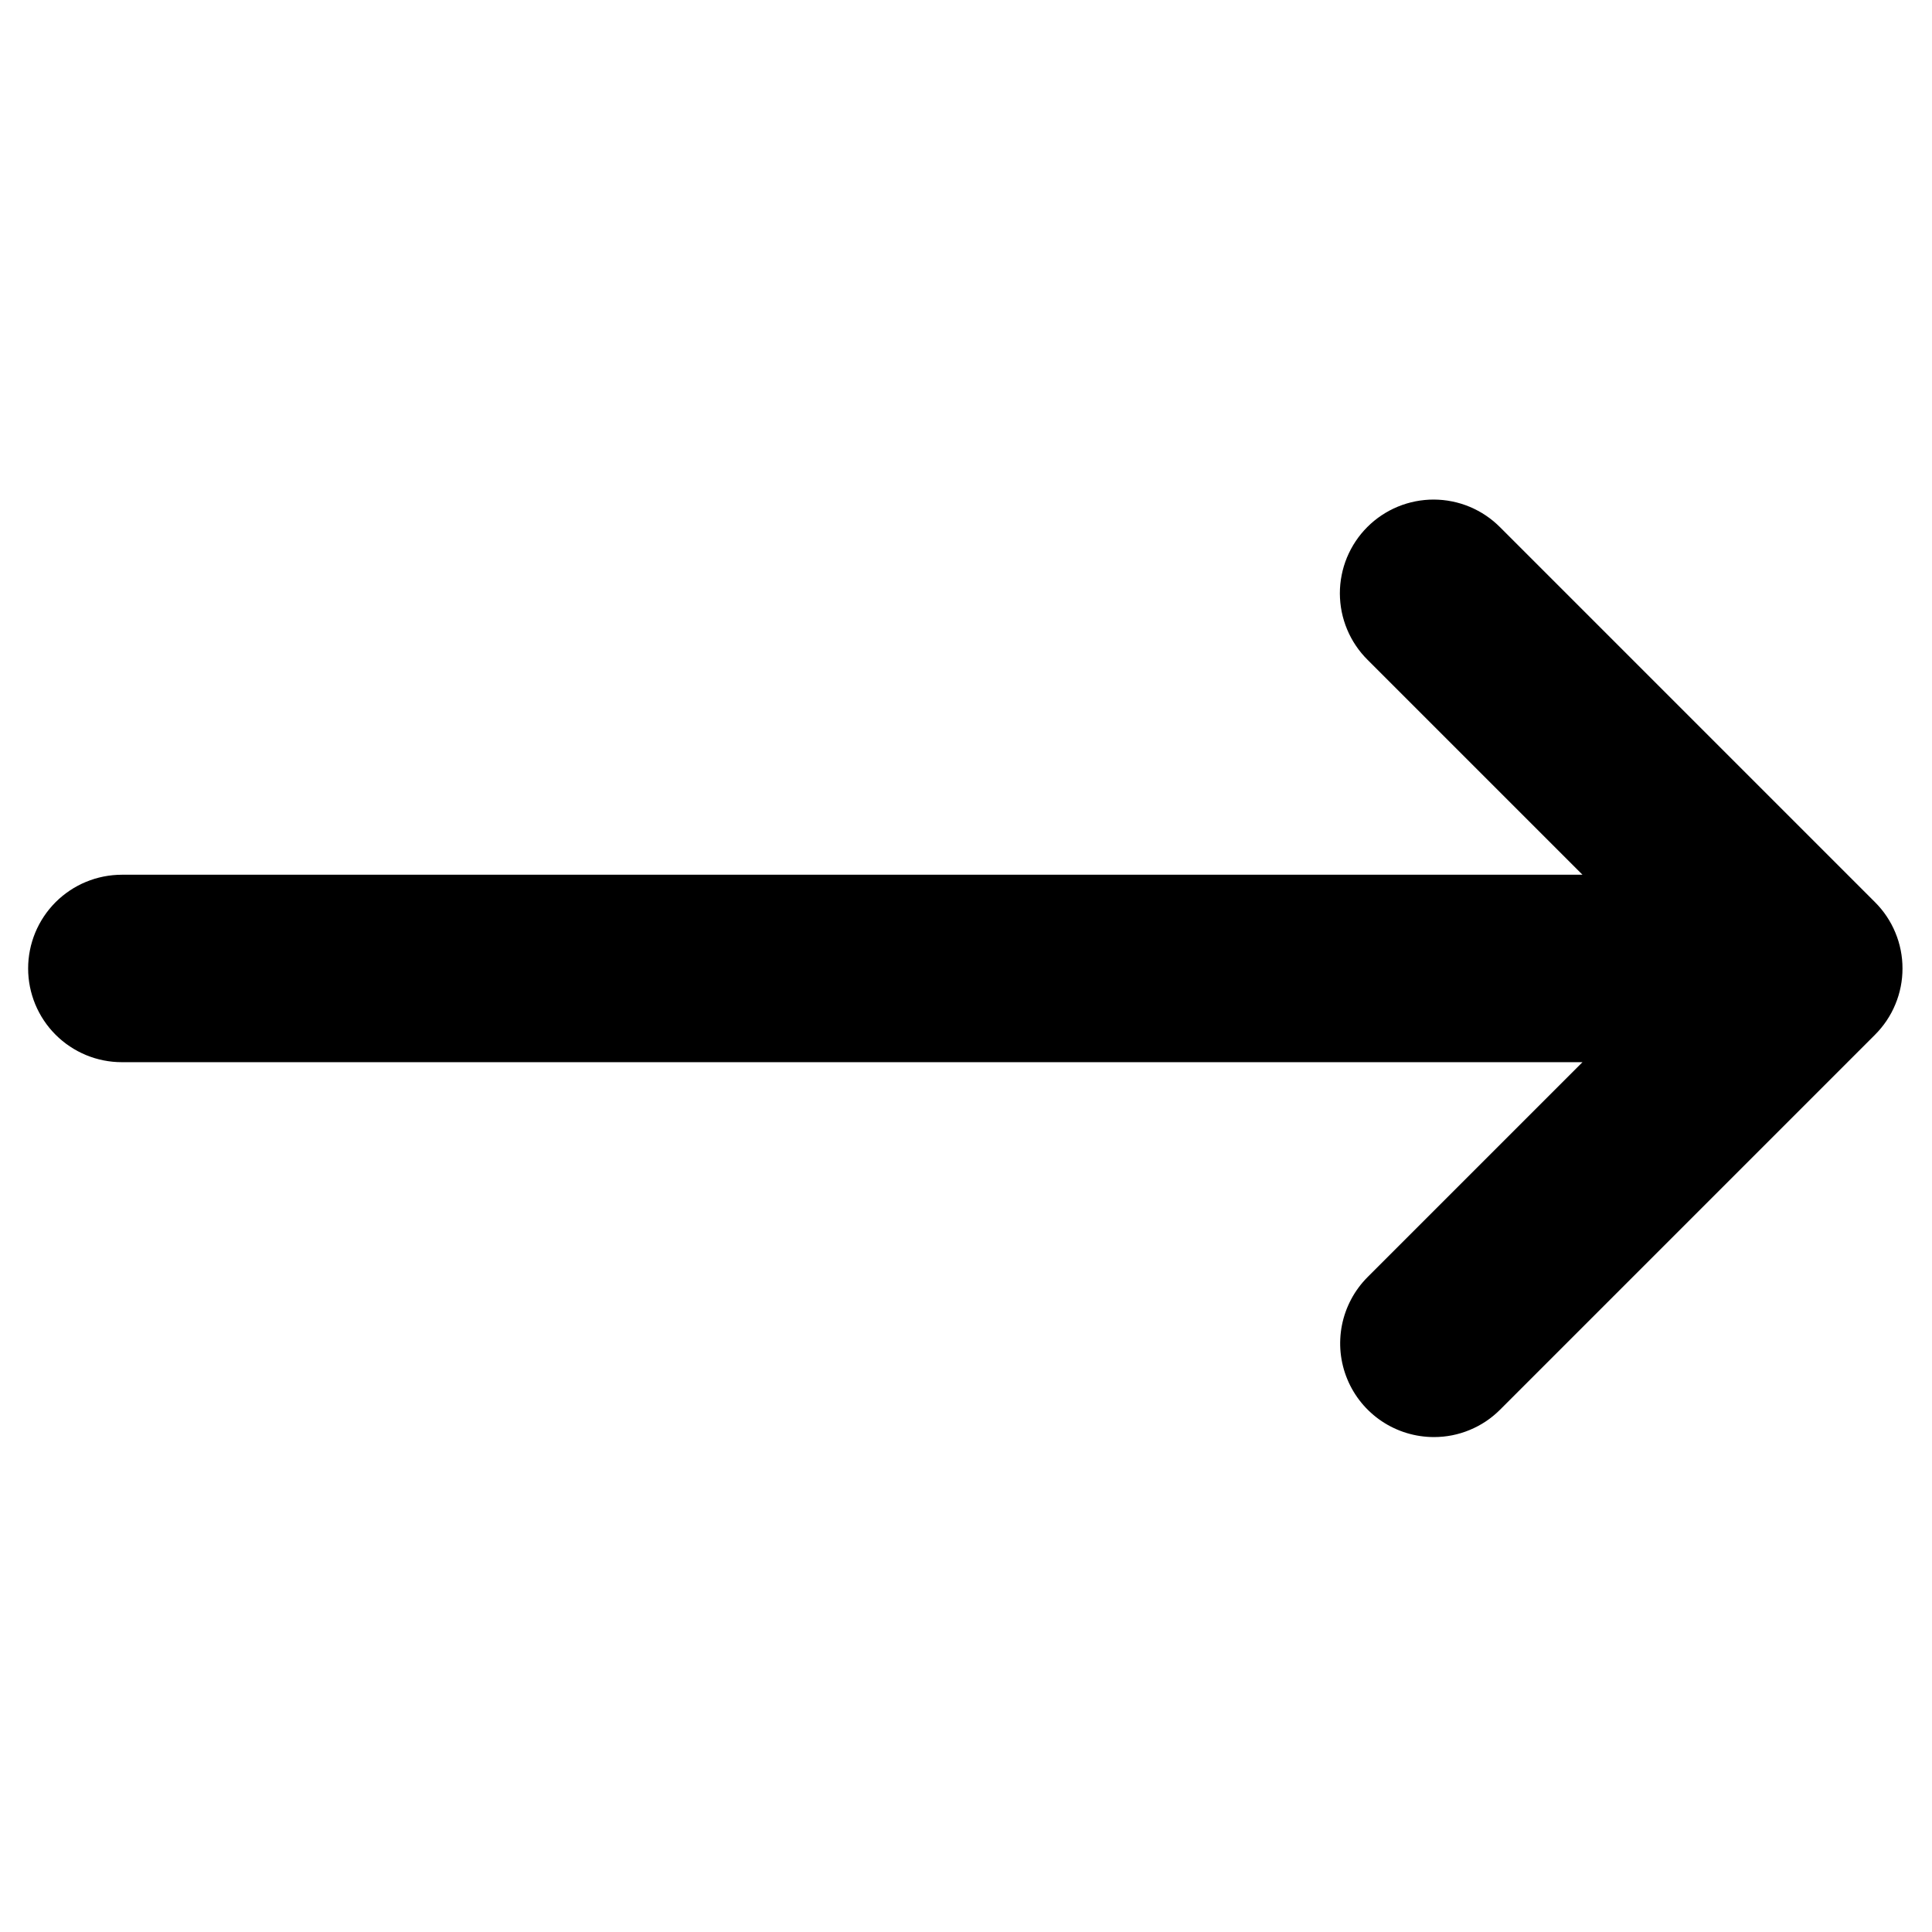 <svg xmlns="http://www.w3.org/2000/svg" xmlns:xlink="http://www.w3.org/1999/xlink" width="500" zoomAndPan="magnify" viewBox="0 0 375 375" height="500" preserveAspectRatio="xMidYMid meet" version="1.2"><defs><clipPath id="3bf072b931"><path d="M 5 96 L 370 96 L 370 278.934 L 5 278.934 Z M 5 96 "/></clipPath></defs><g id="aedfdc0b3b"><g clip-rule="nonzero" clip-path="url(#3bf072b931)"><path style=" stroke:none;fill-rule:nonzero;fill:#000000;fill-opacity:1;" d="M 278.316 278.934 C 277.422 278.934 276.531 278.867 275.645 278.734 C 274.762 278.605 273.891 278.406 273.035 278.148 C 272.18 277.891 271.348 277.566 270.539 277.184 C 269.73 276.805 268.953 276.363 268.211 275.867 C 267.465 275.371 266.762 274.82 266.102 274.219 C 265.438 273.621 264.82 272.973 264.254 272.281 C 263.688 271.59 263.172 270.859 262.715 270.094 C 262.254 269.328 261.852 268.531 261.512 267.703 C 261.168 266.879 260.887 266.031 260.672 265.164 C 260.453 264.293 260.301 263.414 260.211 262.527 C 260.125 261.637 260.102 260.742 260.148 259.852 C 260.191 258.957 260.301 258.07 260.473 257.195 C 260.648 256.316 260.887 255.457 261.188 254.613 C 261.488 253.773 261.852 252.957 262.273 252.168 C 262.691 251.379 263.172 250.625 263.703 249.906 C 264.234 249.188 264.82 248.512 265.449 247.879 L 307.16 206.168 L 23.652 206.168 C 23.055 206.168 22.461 206.141 21.867 206.082 C 21.273 206.023 20.688 205.934 20.102 205.82 C 19.52 205.703 18.941 205.559 18.371 205.387 C 17.801 205.211 17.242 205.012 16.691 204.785 C 16.141 204.555 15.602 204.301 15.078 204.02 C 14.551 203.738 14.039 203.434 13.547 203.102 C 13.051 202.773 12.57 202.418 12.113 202.039 C 11.652 201.66 11.211 201.262 10.789 200.84 C 10.367 200.418 9.969 199.977 9.59 199.52 C 9.211 199.059 8.859 198.578 8.527 198.082 C 8.195 197.59 7.891 197.078 7.609 196.551 C 7.328 196.027 7.074 195.488 6.844 194.938 C 6.617 194.387 6.418 193.828 6.246 193.258 C 6.07 192.688 5.926 192.109 5.809 191.527 C 5.695 190.941 5.605 190.352 5.547 189.762 C 5.488 189.168 5.461 188.574 5.461 187.977 C 5.461 187.383 5.488 186.789 5.547 186.195 C 5.605 185.602 5.695 185.012 5.809 184.43 C 5.926 183.844 6.07 183.266 6.246 182.695 C 6.418 182.125 6.617 181.566 6.844 181.016 C 7.074 180.465 7.328 179.93 7.609 179.402 C 7.891 178.879 8.195 178.367 8.527 177.871 C 8.859 177.375 9.211 176.898 9.59 176.438 C 9.969 175.977 10.367 175.535 10.789 175.113 C 11.211 174.691 11.652 174.293 12.113 173.914 C 12.57 173.539 13.051 173.184 13.547 172.852 C 14.039 172.52 14.551 172.215 15.078 171.934 C 15.602 171.652 16.141 171.398 16.691 171.172 C 17.242 170.945 17.801 170.742 18.371 170.57 C 18.941 170.398 19.52 170.254 20.102 170.137 C 20.688 170.02 21.273 169.934 21.867 169.875 C 22.461 169.816 23.055 169.785 23.652 169.785 L 307.16 169.785 L 265.449 128.074 C 265.027 127.656 264.625 127.215 264.242 126.754 C 263.863 126.293 263.504 125.816 263.172 125.32 C 262.836 124.824 262.527 124.312 262.246 123.789 C 261.961 123.262 261.707 122.723 261.477 122.172 C 261.246 121.621 261.043 121.059 260.867 120.488 C 260.691 119.918 260.547 119.34 260.426 118.754 C 260.309 118.168 260.219 117.578 260.16 116.984 C 260.102 116.387 260.07 115.793 260.066 115.195 C 260.066 114.598 260.094 114 260.152 113.406 C 260.211 112.812 260.297 112.223 260.414 111.637 C 260.527 111.051 260.672 110.469 260.844 109.898 C 261.016 109.328 261.219 108.766 261.445 108.211 C 261.676 107.66 261.93 107.121 262.211 106.594 C 262.492 106.066 262.797 105.555 263.129 105.059 C 263.461 104.559 263.816 104.082 264.195 103.617 C 264.574 103.156 264.977 102.715 265.398 102.293 C 265.82 101.871 266.262 101.469 266.723 101.09 C 267.188 100.711 267.664 100.355 268.164 100.023 C 268.66 99.695 269.172 99.387 269.699 99.105 C 270.227 98.824 270.766 98.57 271.316 98.344 C 271.871 98.113 272.434 97.914 273.004 97.742 C 273.578 97.57 274.156 97.426 274.742 97.309 C 275.328 97.195 275.918 97.109 276.512 97.051 C 277.109 96.992 277.703 96.965 278.301 96.965 C 278.898 96.969 279.496 97 280.09 97.059 C 280.684 97.117 281.273 97.207 281.859 97.328 C 282.445 97.445 283.023 97.59 283.594 97.766 C 284.164 97.941 284.727 98.145 285.277 98.375 C 285.828 98.605 286.367 98.863 286.895 99.148 C 287.418 99.43 287.93 99.738 288.426 100.074 C 288.922 100.406 289.398 100.766 289.859 101.145 C 290.316 101.527 290.758 101.93 291.18 102.352 L 363.941 175.117 C 364.363 175.539 364.762 175.977 365.141 176.438 C 365.52 176.898 365.875 177.375 366.207 177.871 C 366.535 178.367 366.844 178.875 367.125 179.402 C 367.406 179.926 367.66 180.465 367.887 181.016 C 368.117 181.566 368.316 182.125 368.492 182.695 C 368.664 183.266 368.809 183.844 368.926 184.43 C 369.043 185.012 369.129 185.602 369.188 186.195 C 369.246 186.789 369.273 187.383 369.273 187.977 C 369.273 188.574 369.246 189.168 369.188 189.762 C 369.129 190.355 369.043 190.941 368.926 191.527 C 368.809 192.109 368.664 192.688 368.492 193.258 C 368.316 193.828 368.117 194.391 367.887 194.938 C 367.66 195.488 367.406 196.027 367.125 196.555 C 366.844 197.078 366.535 197.59 366.207 198.082 C 365.875 198.578 365.52 199.055 365.141 199.516 C 364.762 199.977 364.363 200.418 363.941 200.84 L 291.18 273.602 C 289.477 275.312 287.508 276.629 285.277 277.551 C 283.051 278.477 280.727 278.934 278.316 278.934 Z M 278.316 278.934 "/></g></g></svg>